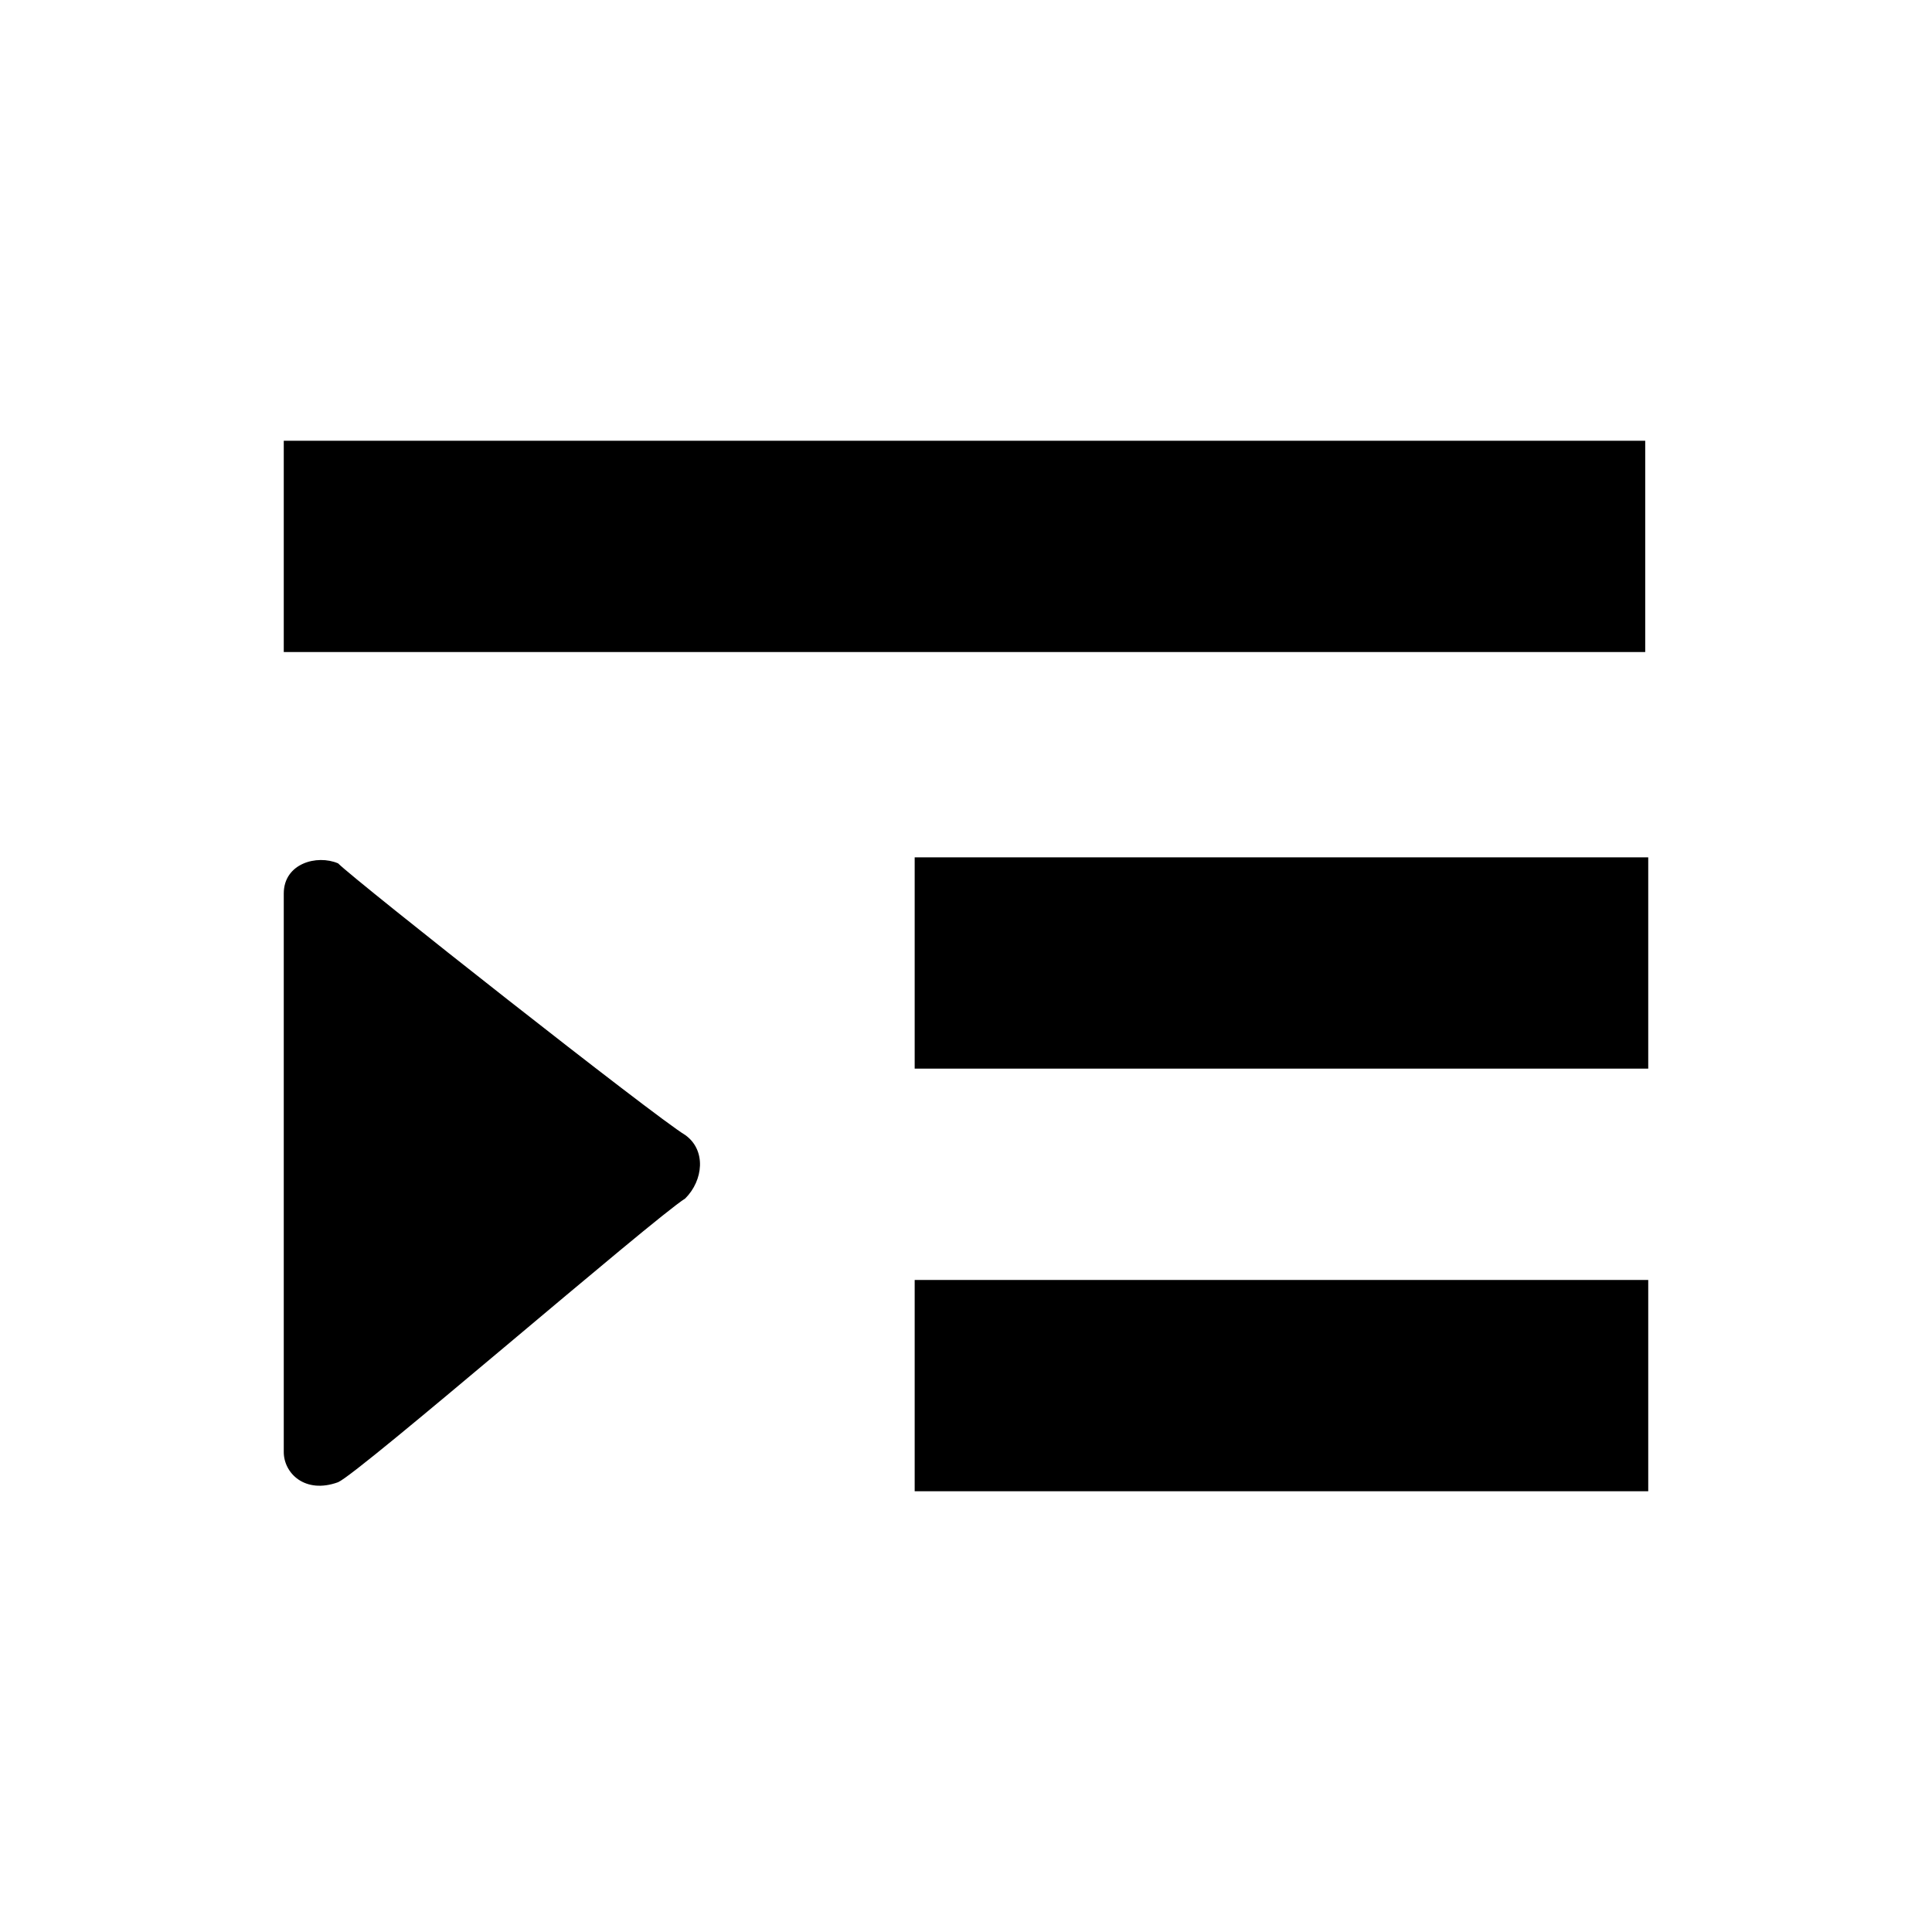 <?xml version="1.0" encoding="utf-8"?>
<!-- Generator: Adobe Illustrator 19.1.1, SVG Export Plug-In . SVG Version: 6.00 Build 0)  -->
<svg version="1.1" id="레이어_1" xmlns="http://www.w3.org/2000/svg" xmlns:xlink="http://www.w3.org/1999/xlink" x="0px"
	 y="0px" viewBox="0 0 512 512" style="enable-background:new 0 0 512 512;" xml:space="preserve">
<g>
	<g>
		<path d="M75.2,116.8v56H436v-56H75.2z M242.4,283.2h194.4v-56H242.4V283.2z M242.4,395.2h194.4v-56H242.4V395.2z M89.6,228.8
			c-5.6-2.4-14.4,0-14.4,8v148c0,5.6,5.6,11.2,14.4,8c5.6-2.4,83.2-69.6,92-75.2c4.8-4.8,5.6-12.8,0-16.8
			C173.6,296,94.4,233.6,89.6,228.8z"/>
	</g>
</g>
</svg>
